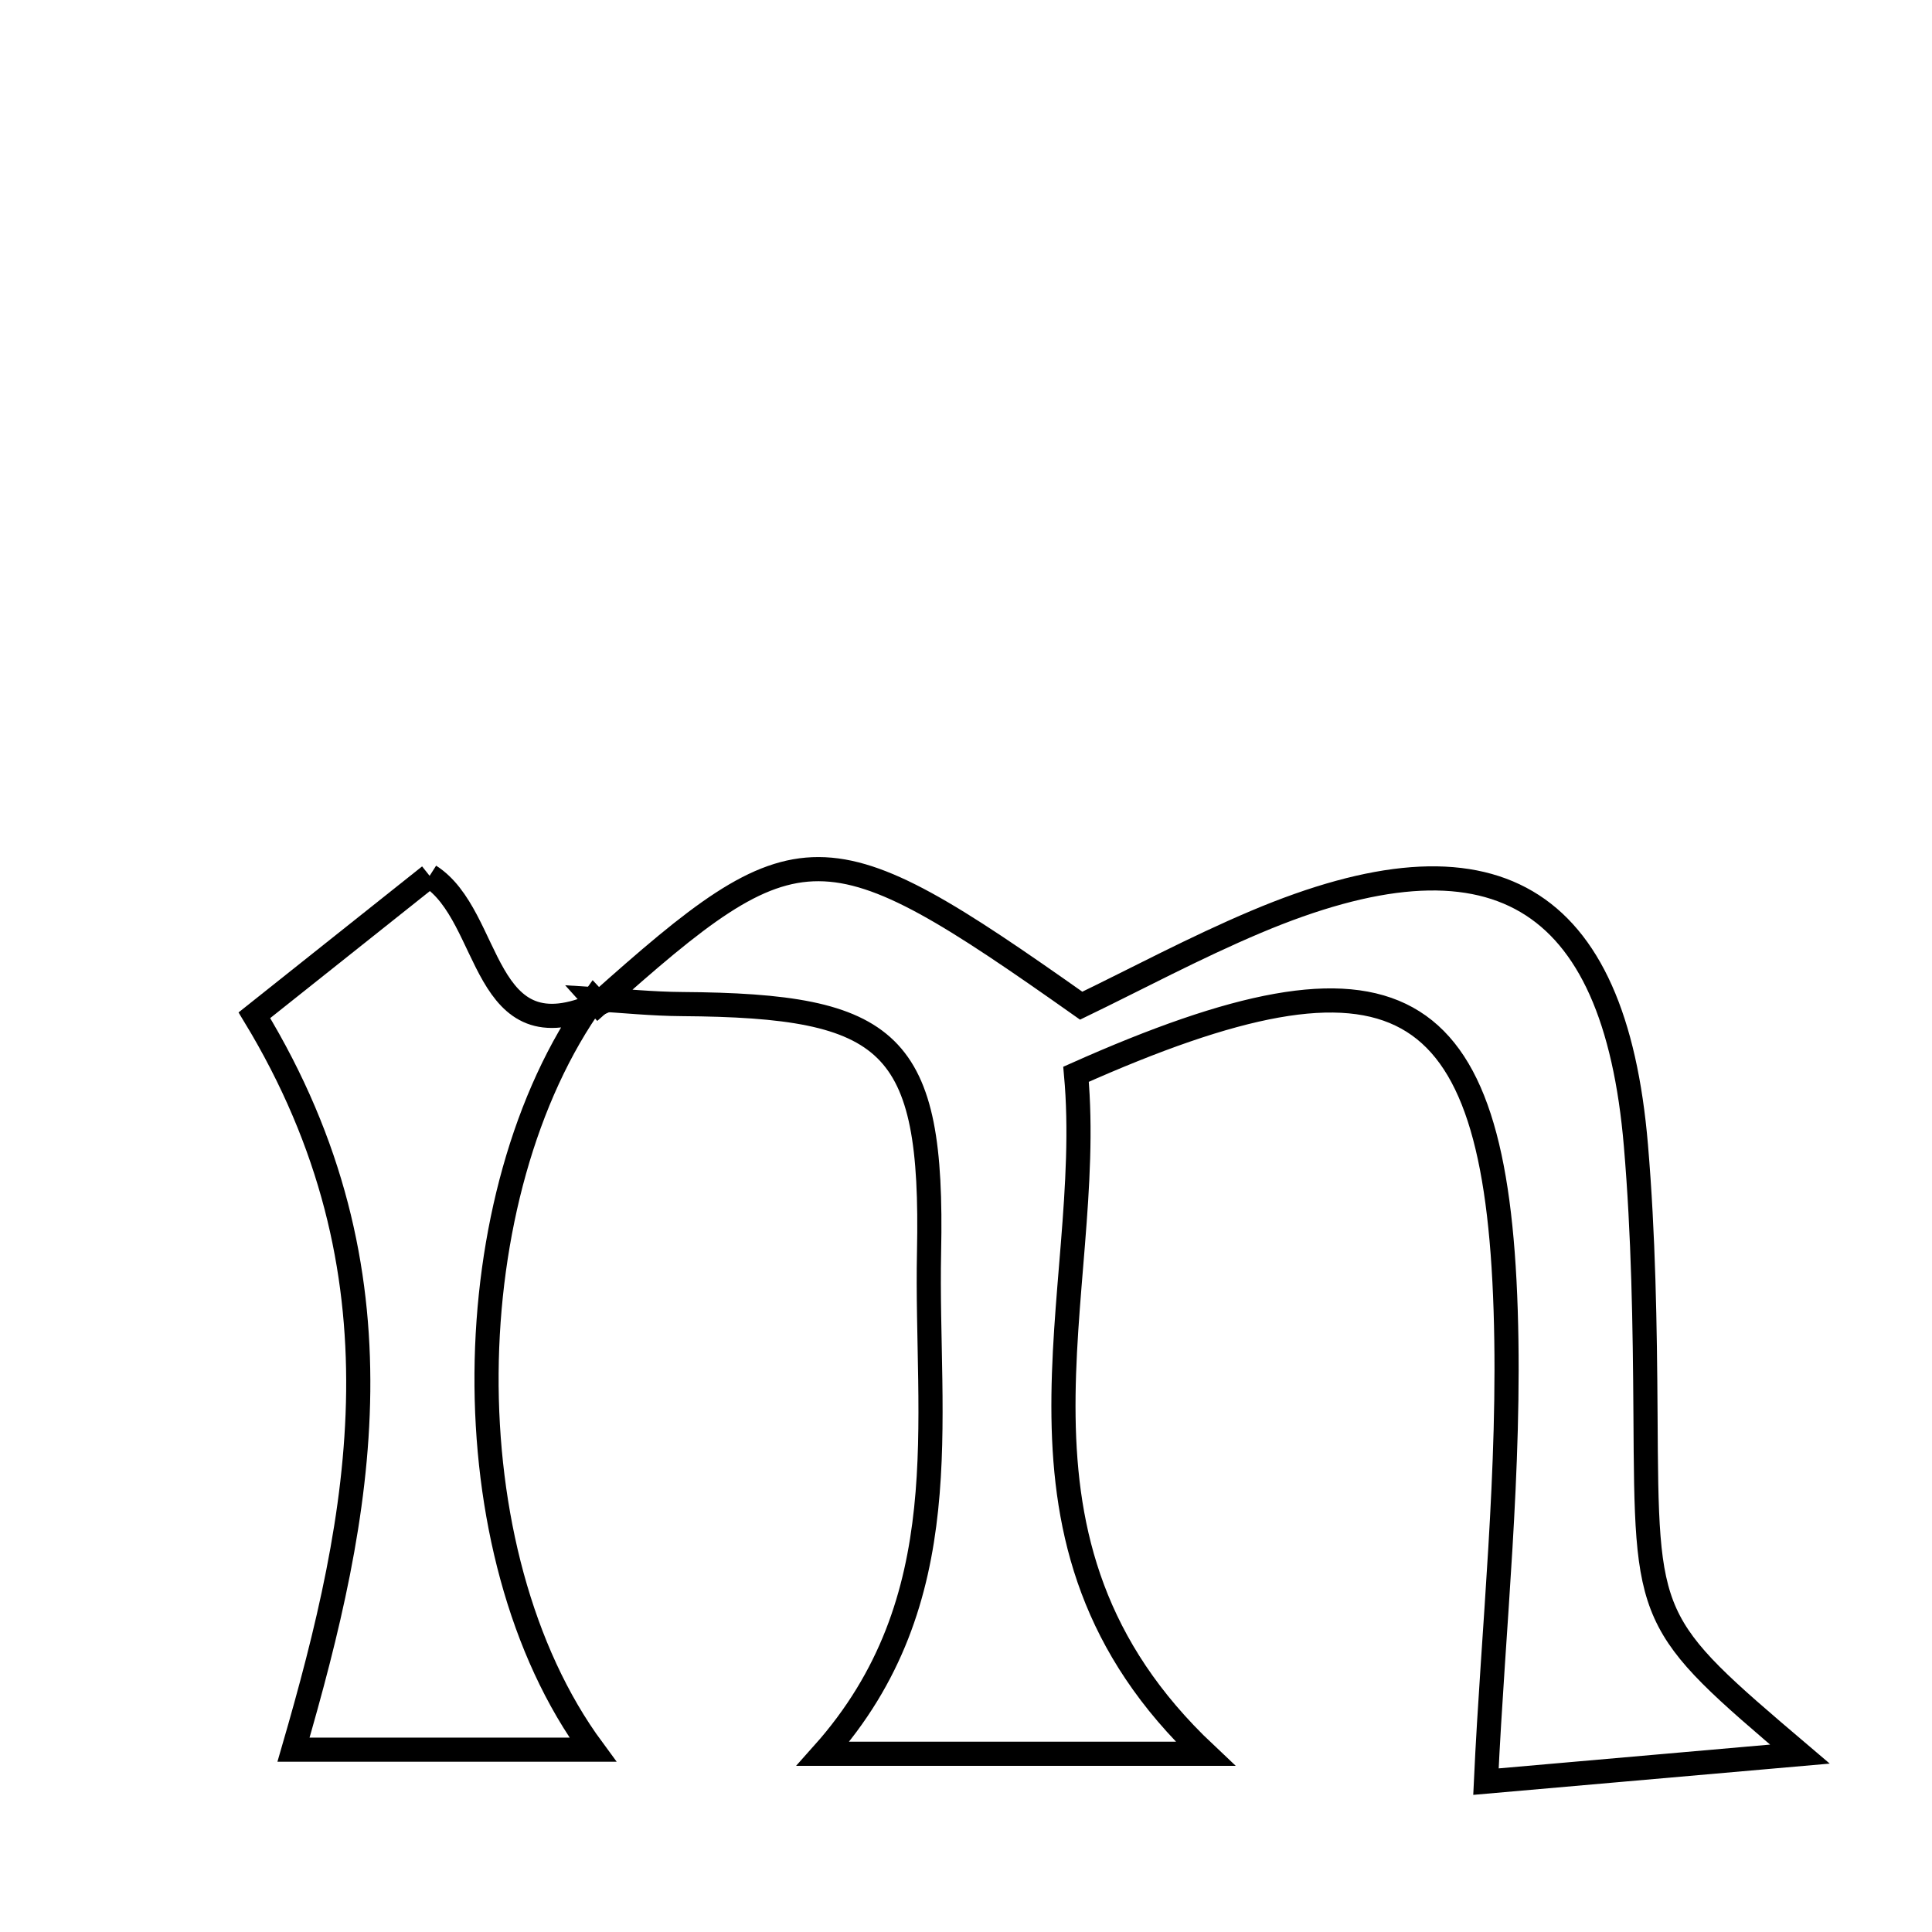<svg xmlns="http://www.w3.org/2000/svg" viewBox="0.0 0.0 24.0 24.0" height="200px" width="200px"><path fill="none" stroke="black" stroke-width=".3" stroke-opacity="1.0"  filling="0" d="M5.337 10.88 C6.127 11.384 5.968 13.136 7.432 12.471 L7.377 12.412 C5.645 14.82 5.559 19.286 7.364 21.735 C6.024 21.735 4.822 21.735 3.646 21.735 C4.491 18.826 5.107 15.818 3.16 12.612 C3.733 12.156 4.488 11.556 5.337 10.88"></path>
<path fill="none" stroke="black" stroke-width=".3" stroke-opacity="1.0"  filling="0" d="M15.599 11.453 C18.538 10.21 20.057 11.097 20.322 14.23 C20.416 15.339 20.434 16.455 20.441 17.569 C20.457 20.163 20.445 20.163 22.359 21.79 C20.968 21.912 19.708 22.022 18.459 22.132 C18.547 20.233 18.767 18.252 18.704 16.279 C18.577 12.275 17.341 11.573 13.367 13.345 C13.616 16.084 12.168 19.143 14.973 21.786 C13.383 21.786 11.95 21.786 10.224 21.786 C11.928 19.877 11.497 17.657 11.541 15.551 C11.596 12.933 11.073 12.491 8.473 12.473 C8.107 12.471 7.742 12.433 7.377 12.411 L7.431 12.471 C9.934 10.236 10.233 10.234 13.431 12.493 C14.114 12.163 14.842 11.773 15.599 11.453"></path></svg>